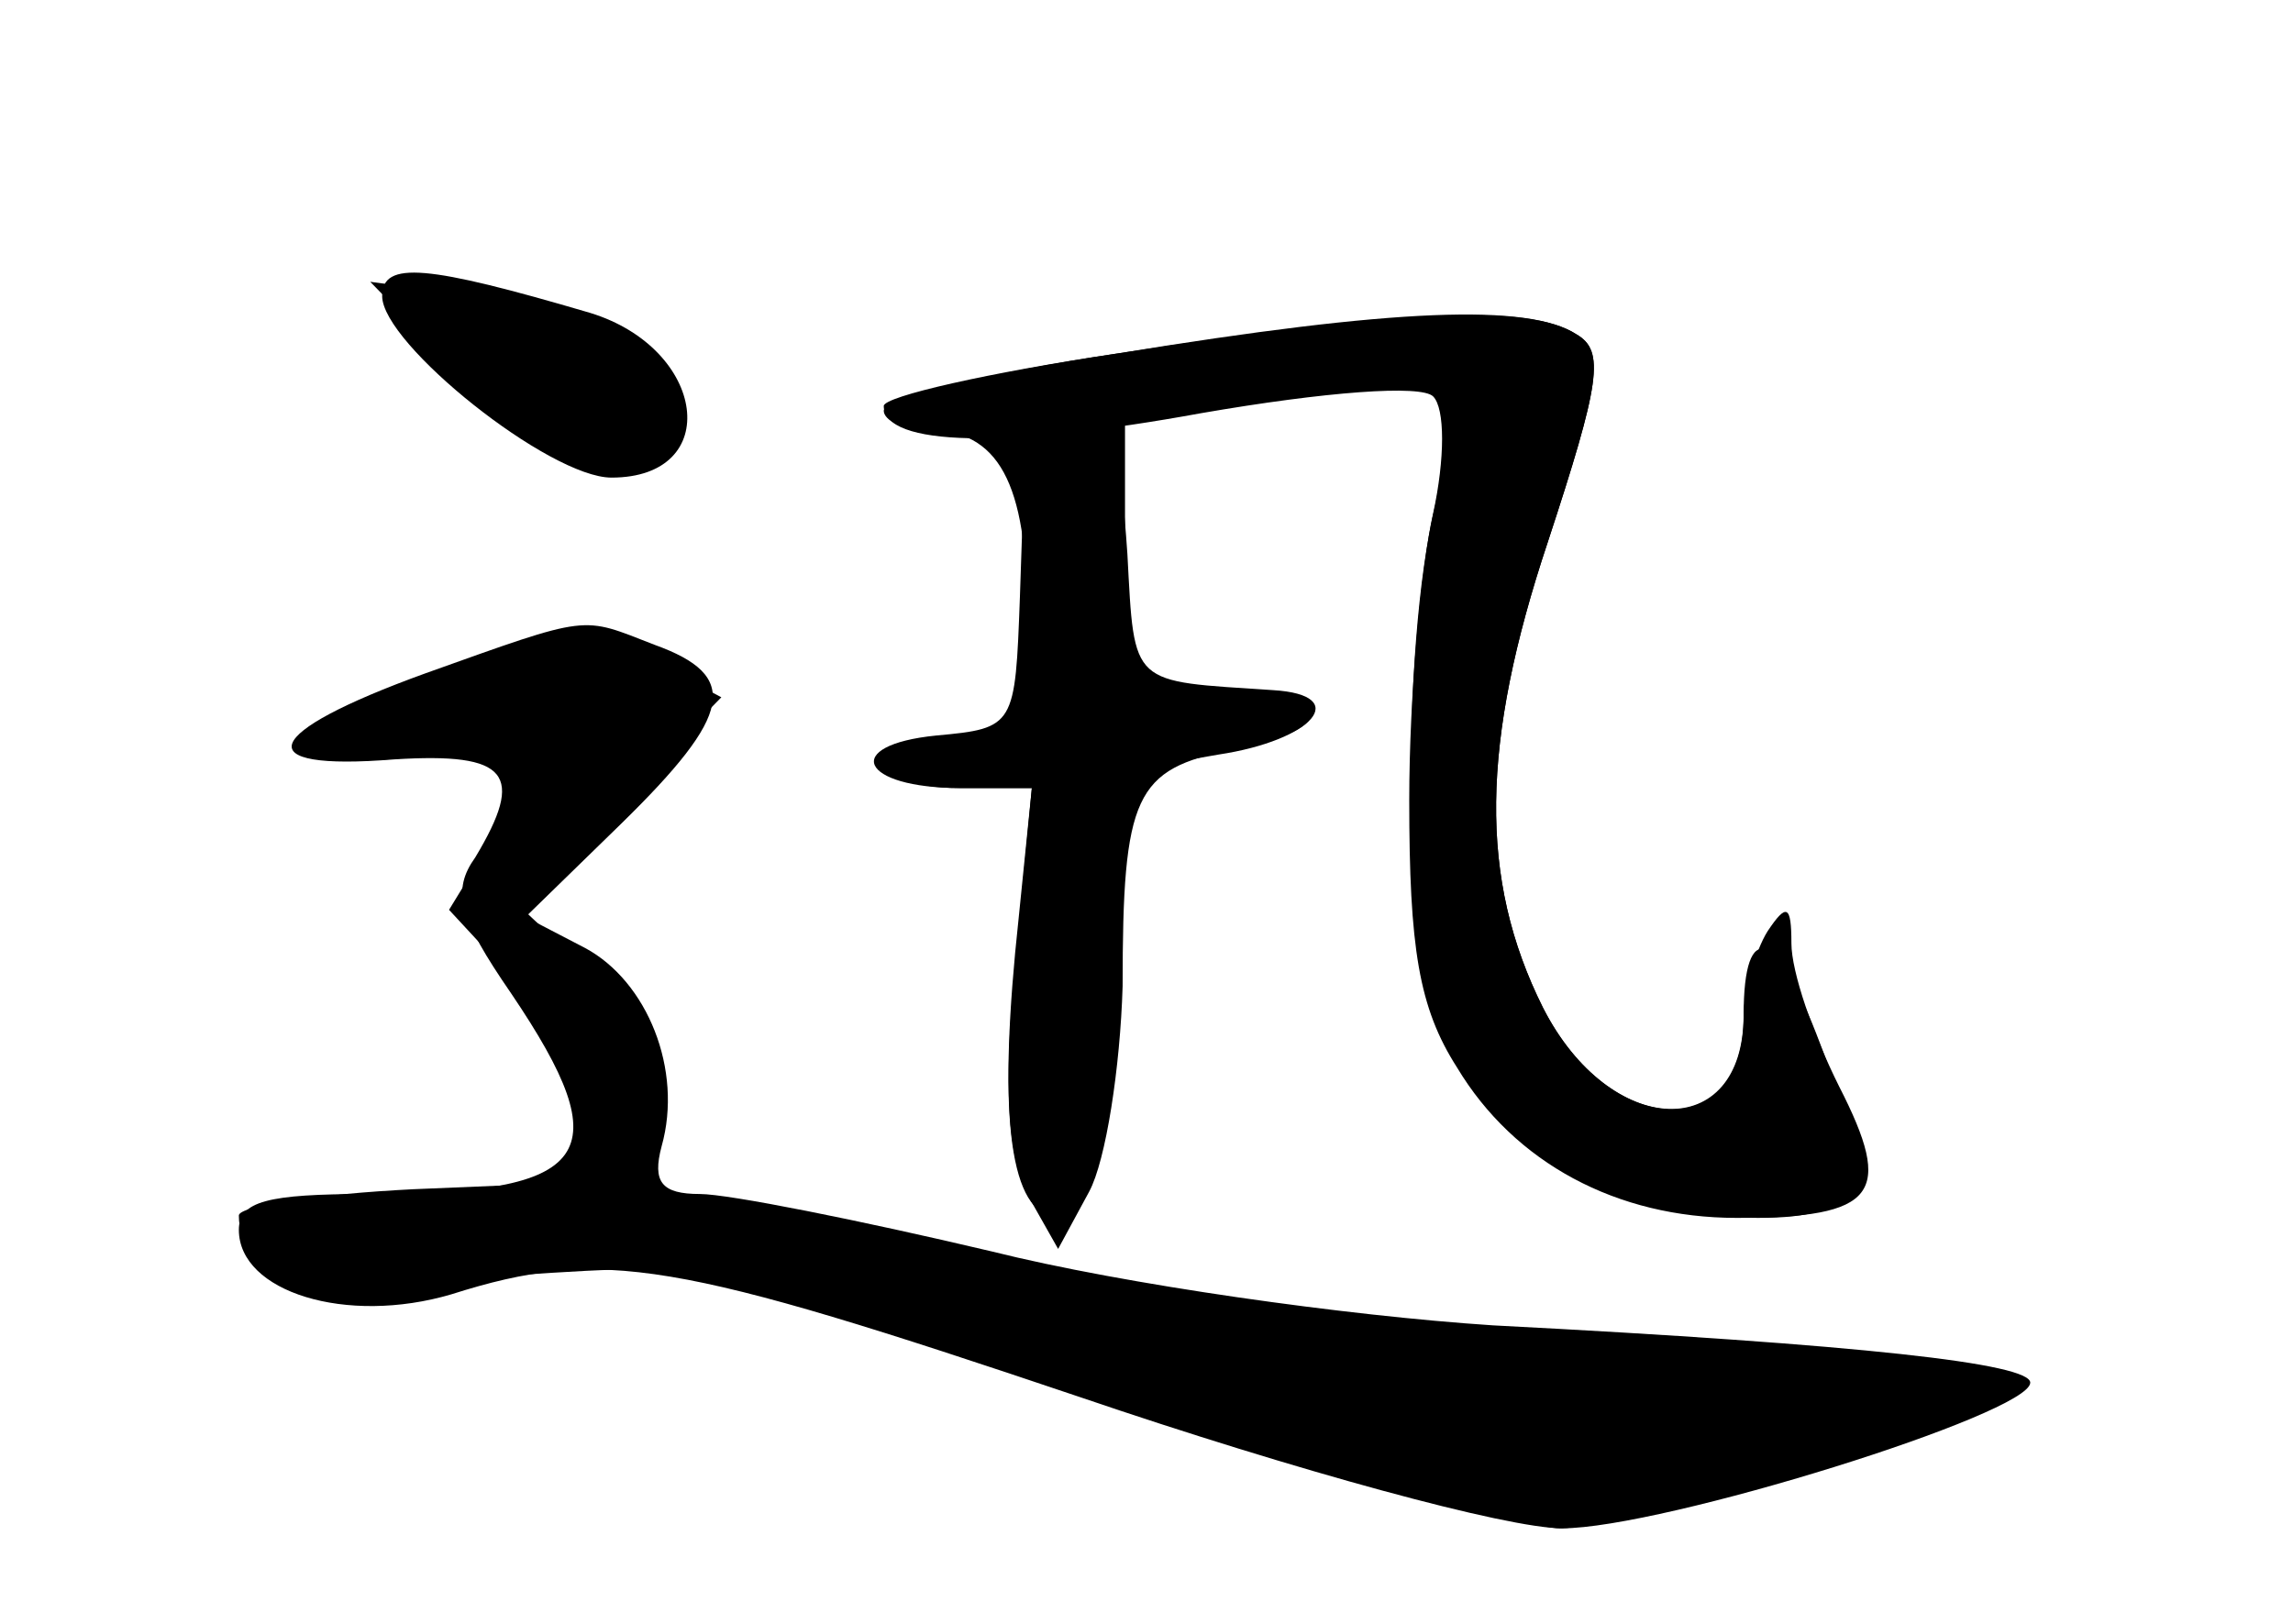<?xml version="1.0" standalone="no"?>
<!DOCTYPE svg PUBLIC "-//W3C//DTD SVG 20010904//EN"
 "http://www.w3.org/TR/2001/REC-SVG-20010904/DTD/svg10.dtd">
<svg version="1.0" xmlns="http://www.w3.org/2000/svg"
 width="96pt" height="68pt" viewBox="0 0 96 68"
 preserveAspectRatio="xMidYMid meet">
<g transform="translate(0,68) scale(0.1,-0.1)" fill="#000000" stroke="none">
<g id="part-0" class="char-part">
  <path d="M160 556 c0 -20 70 -76 96 -76 47 0 40 54 -9 69 -68 20 -87 22 -87 7z"/>
  <path d="M468 532 c-54 -8 -98 -19 -98 -24 0 -4 8 -8 18 -8 30 0 42 -22 42
-77 0 -52 0 -53 -30 -53 -16 0 -30 -4 -30 -10 0 -5 14 -10 31 -10 l31 0 -7
-74 c-5 -51 -3 -80 5 -96 l13 -23 13 24 c7 13 13 52 14 86 0 80 5 91 46 99 46
9 43 24 -5 24 l-39 0 -1 59 0 58 66 7 c36 4 67 5 70 3 2 -3 -1 -24 -6 -48 -15
-62 -13 -192 2 -221 27 -53 70 -78 133 -78 44 0 49 13 26 73 -18 48 -32 53
-32 12 0 -54 -56 -52 -84 3 -27 54 -26 111 2 195 22 67 24 80 12 87 -20 13
-75 10 -192 -8z"/>
  <path d="M178 398 c-69 -25 -75 -41 -13 -36 48 3 55 -6 34 -41 -10 -14 -7 -25
15 -57 46 -68 34 -84 -60 -84 -42 0 -54 -3 -54 -15 0 -26 45 -40 89 -27 63 20
94 14 263 -43 91 -31 179 -55 202 -55 42 0 196 48 196 61 0 8 -70 16 -225 24
-61 4 -154 17 -210 31 -55 13 -110 24 -122 24 -16 0 -20 5 -16 20 9 32 -6 69
-32 83 l-25 13 40 39 c47 46 50 62 14 75 -31 12 -26 13 -96 -12z"/>
</g>
<g id="part-1" class="char-part">
  <path d="M190 526 c42 -43 83 -52 88 -19 4 26 -18 40 -79 49 l-44 6 35 -36z"/>
  <path d="M188 396 c-32 -11 -58 -25 -58 -30 0 -5 23 -6 51 -2 l51 7 -22 -36
-22 -36 25 -27 c14 -15 27 -40 29 -57 l3 -30 -72 -3 c-40 -2 -73 -7 -73 -11 0
-24 31 -31 116 -25 88 6 90 5 251 -50 89 -31 173 -56 186 -56 28 0 167 46 181
60 7 7 -5 10 -35 10 -140 2 -305 20 -412 46 l-118 28 7 28 c5 23 0 34 -27 59
l-32 30 43 44 42 43 -28 15 c-26 13 -35 12 -86 -7z"/>
</g>
<g id="part-2" class="char-part">
  <path d="M468 532 c-54 -8 -98 -18 -98 -22 0 -17 51 -18 133 -3 52 9 92 12 97
7 5 -5 5 -26 0 -49 -5 -22 -10 -76 -10 -120 0 -62 4 -87 20 -112 24 -40 67
-63 117 -63 59 0 66 10 43 55 -11 22 -20 48 -20 60 0 16 -2 17 -10 5 -5 -8
-10 -25 -10 -36 0 -53 -56 -51 -84 4 -27 54 -26 111 2 195 22 67 24 80 12 87
-20 13 -76 11 -192 -8z"/>
</g>
<g id="part-3" class="char-part">
  <path d="M429 493 c0 -5 -1 -33 -2 -63 -2 -54 -2 -55 -35 -58 -40 -4 -32 -22
10 -22 l30 0 -7 -69 c-7 -75 -1 -111 19 -111 16 0 26 52 26 131 l0 56 40 7
c40 6 56 25 23 27 -60 4 -58 1 -61 57 -3 44 -6 52 -23 52 -10 0 -19 -3 -20 -7z"/>
</g>
</g>
</svg>